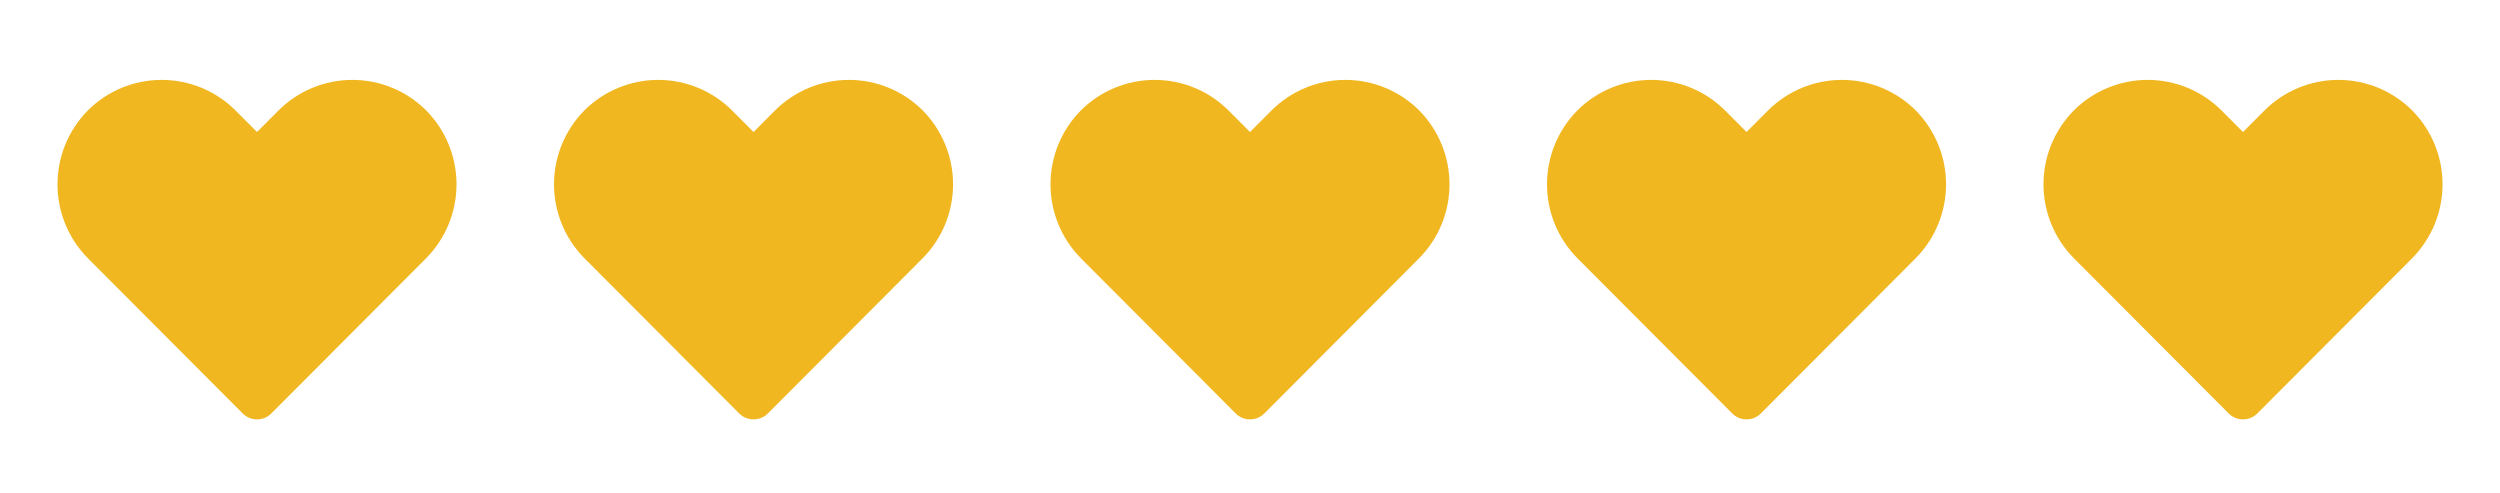 <svg width="71" height="14" viewBox="0 0 71 14" fill="none" xmlns="http://www.w3.org/2000/svg">
<path d="M7.299 11.91C7.224 11.911 7.151 11.896 7.082 11.868C7.013 11.84 6.95 11.798 6.897 11.746L2.495 7.333C1.943 6.775 1.633 6.021 1.633 5.235C1.633 4.449 1.943 3.695 2.495 3.136C3.051 2.581 3.805 2.269 4.591 2.269C5.377 2.269 6.131 2.581 6.687 3.136L7.299 3.749L7.911 3.136C8.467 2.581 9.221 2.269 10.007 2.269C10.793 2.269 11.547 2.581 12.103 3.136C12.655 3.695 12.965 4.449 12.965 5.235C12.965 6.021 12.655 6.775 12.103 7.333L7.701 11.746C7.648 11.798 7.586 11.84 7.517 11.868C7.448 11.896 7.374 11.911 7.299 11.91Z" fill="#F1B720"/>
<path d="M21.401 11.91C21.326 11.911 21.252 11.896 21.183 11.868C21.114 11.84 21.051 11.798 20.998 11.746L16.596 7.333C16.044 6.775 15.734 6.021 15.734 5.235C15.734 4.449 16.044 3.695 16.596 3.136C17.153 2.581 17.907 2.269 18.692 2.269C19.478 2.269 20.232 2.581 20.789 3.136L21.401 3.749L22.012 3.136C22.569 2.581 23.323 2.269 24.109 2.269C24.895 2.269 25.648 2.581 26.205 3.136C26.757 3.695 27.067 4.449 27.067 5.235C27.067 6.021 26.757 6.775 26.205 7.333L21.803 11.746C21.75 11.798 21.687 11.84 21.618 11.868C21.549 11.896 21.475 11.911 21.401 11.91Z" fill="#F1B720"/>
<path d="M63.701 11.91C63.627 11.911 63.553 11.896 63.484 11.868C63.415 11.84 63.352 11.798 63.299 11.746L58.897 7.333C58.345 6.775 58.035 6.021 58.035 5.235C58.035 4.449 58.345 3.695 58.897 3.136C59.454 2.581 60.207 2.269 60.993 2.269C61.779 2.269 62.533 2.581 63.09 3.136L63.701 3.749L64.313 3.136C64.87 2.581 65.624 2.269 66.409 2.269C67.195 2.269 67.949 2.581 68.506 3.136C69.058 3.695 69.368 4.449 69.368 5.235C69.368 6.021 69.058 6.775 68.506 7.333L64.104 11.746C64.051 11.798 63.988 11.84 63.919 11.868C63.85 11.896 63.776 11.911 63.701 11.91Z" fill="#F1B720"/>
<path d="M35.5 11.91C35.426 11.911 35.352 11.896 35.283 11.868C35.214 11.84 35.151 11.798 35.098 11.746L30.696 7.333C30.144 6.775 29.834 6.021 29.834 5.235C29.834 4.449 30.144 3.695 30.696 3.136C31.252 2.581 32.006 2.269 32.792 2.269C33.578 2.269 34.332 2.581 34.888 3.136L35.5 3.749L36.112 3.136C36.669 2.581 37.422 2.269 38.208 2.269C38.994 2.269 39.748 2.581 40.304 3.136C40.857 3.695 41.166 4.449 41.166 5.235C41.166 6.021 40.857 6.775 40.304 7.333L35.903 11.746C35.849 11.798 35.787 11.84 35.718 11.868C35.649 11.896 35.575 11.911 35.5 11.91Z" fill="#F1B720"/>
<path d="M49.602 11.91C49.527 11.911 49.453 11.896 49.384 11.868C49.315 11.84 49.252 11.798 49.2 11.746L44.797 7.333C44.245 6.775 43.935 6.021 43.935 5.235C43.935 4.449 44.245 3.695 44.797 3.136C45.354 2.581 46.108 2.269 46.894 2.269C47.68 2.269 48.433 2.581 48.99 3.136L49.602 3.749L50.214 3.136C50.77 2.581 51.524 2.269 52.31 2.269C53.096 2.269 53.85 2.581 54.406 3.136C54.958 3.695 55.268 4.449 55.268 5.235C55.268 6.021 54.958 6.775 54.406 7.333L50.004 11.746C49.951 11.798 49.888 11.84 49.819 11.868C49.75 11.896 49.676 11.911 49.602 11.91Z" fill="#F1B720"/>
</svg>

